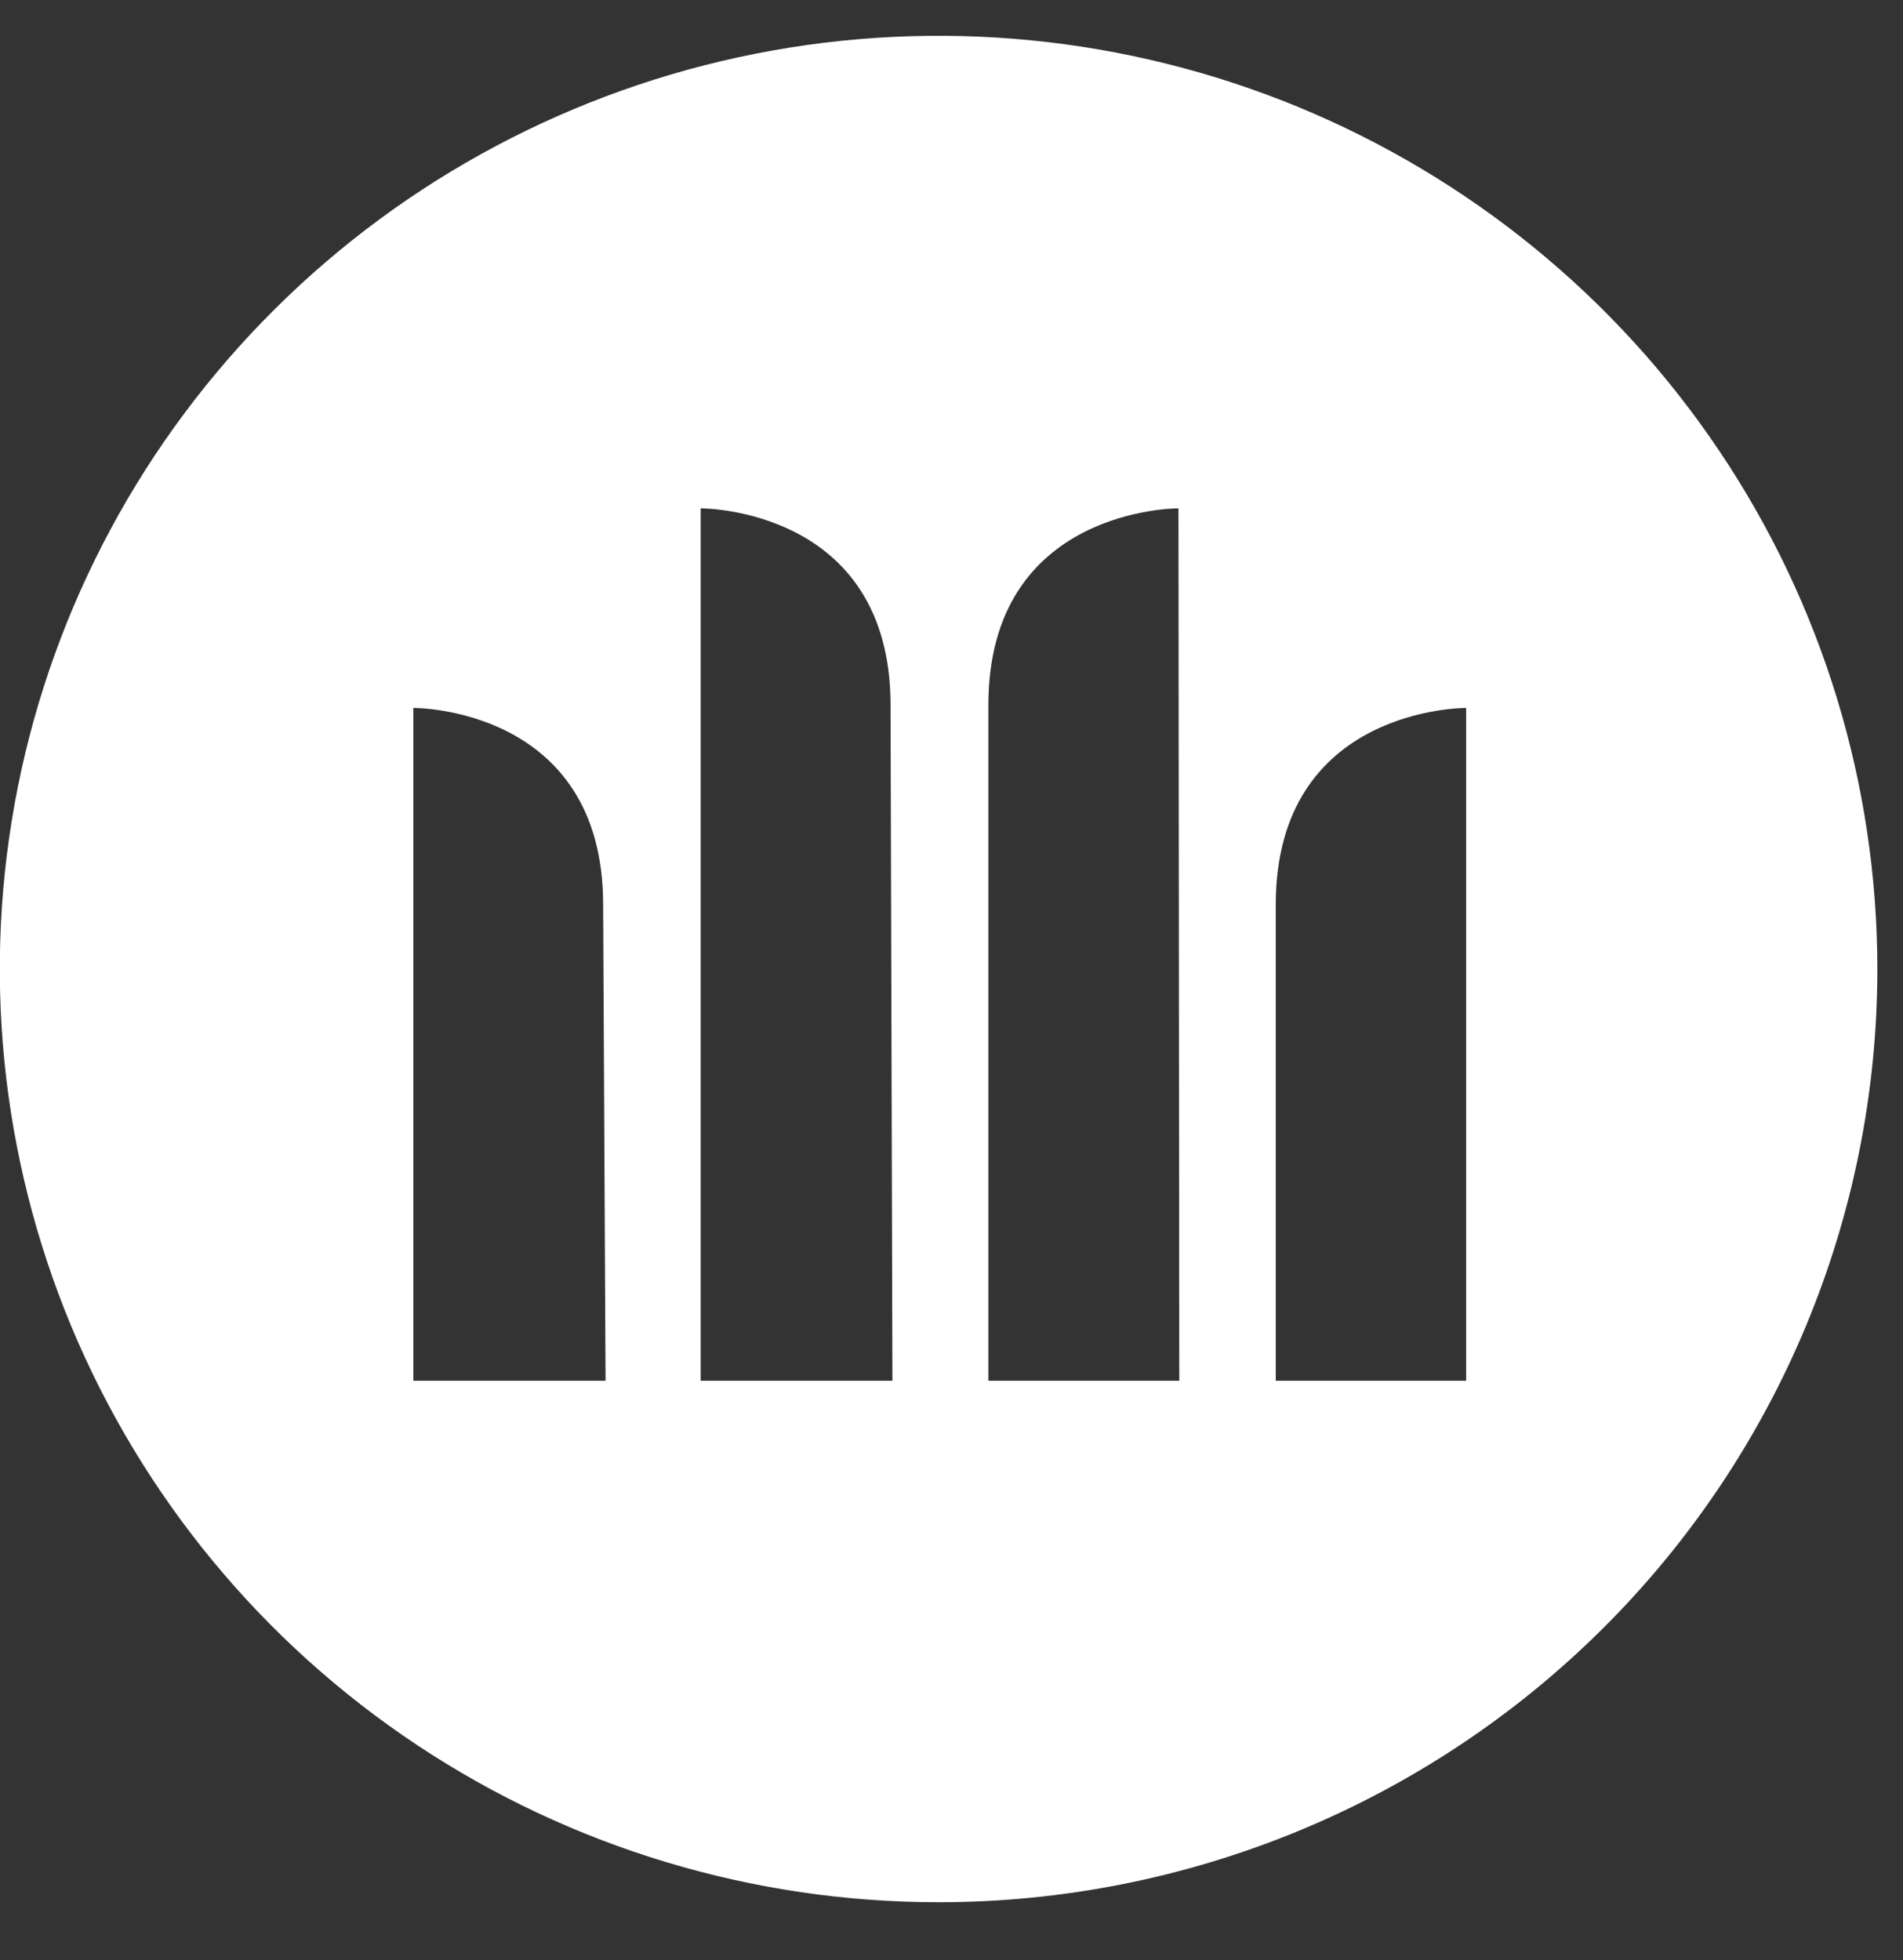 <svg xmlns="http://www.w3.org/2000/svg" xmlns:xlink="http://www.w3.org/1999/xlink" width="100px" height="103px" viewBox="0 0 100 103" version="1.1"><rect x="0" y="0" width="100" height="103" fill="#333333" stroke="none"/><path style=" stroke:none;fill-rule:nonzero;fill:rgb(100%,100%,100%);fill-opacity:1;" d="M 77.043 72.559 L 67.039 72.559 L 67.039 47.547 C 67.039 37.125 77.043 37.203 77.043 37.203 Z M 61.969 72.559 L 51.938 72.559 L 51.938 37.055 C 51.938 26.648 61.926 26.715 61.926 26.715 Z M 46.895 72.559 L 36.82 72.559 L 36.82 26.715 C 36.82 26.715 46.797 26.648 46.797 37.055 Z M 31.82 72.559 L 21.723 72.559 L 21.723 37.203 C 21.723 37.203 31.695 37.125 31.695 47.547 Z M 98.652 50.926 C 98.652 41.223 95.758 31.742 90.336 23.68 C 84.918 15.613 77.211 9.328 68.199 5.613 C 59.184 1.902 49.266 0.93 39.695 2.824 C 30.125 4.715 21.336 9.387 14.438 16.246 C 7.539 23.105 2.84 31.844 0.938 41.355 C -0.965 50.871 0.012 60.73 3.742 69.691 C 7.477 78.652 13.801 86.312 21.914 91.703 C 30.027 97.09 39.562 99.965 49.32 99.965 C 62.402 99.965 74.949 94.801 84.203 85.602 C 93.453 76.406 98.652 63.93 98.652 50.926 Z M 98.652 50.926 "/></svg>
